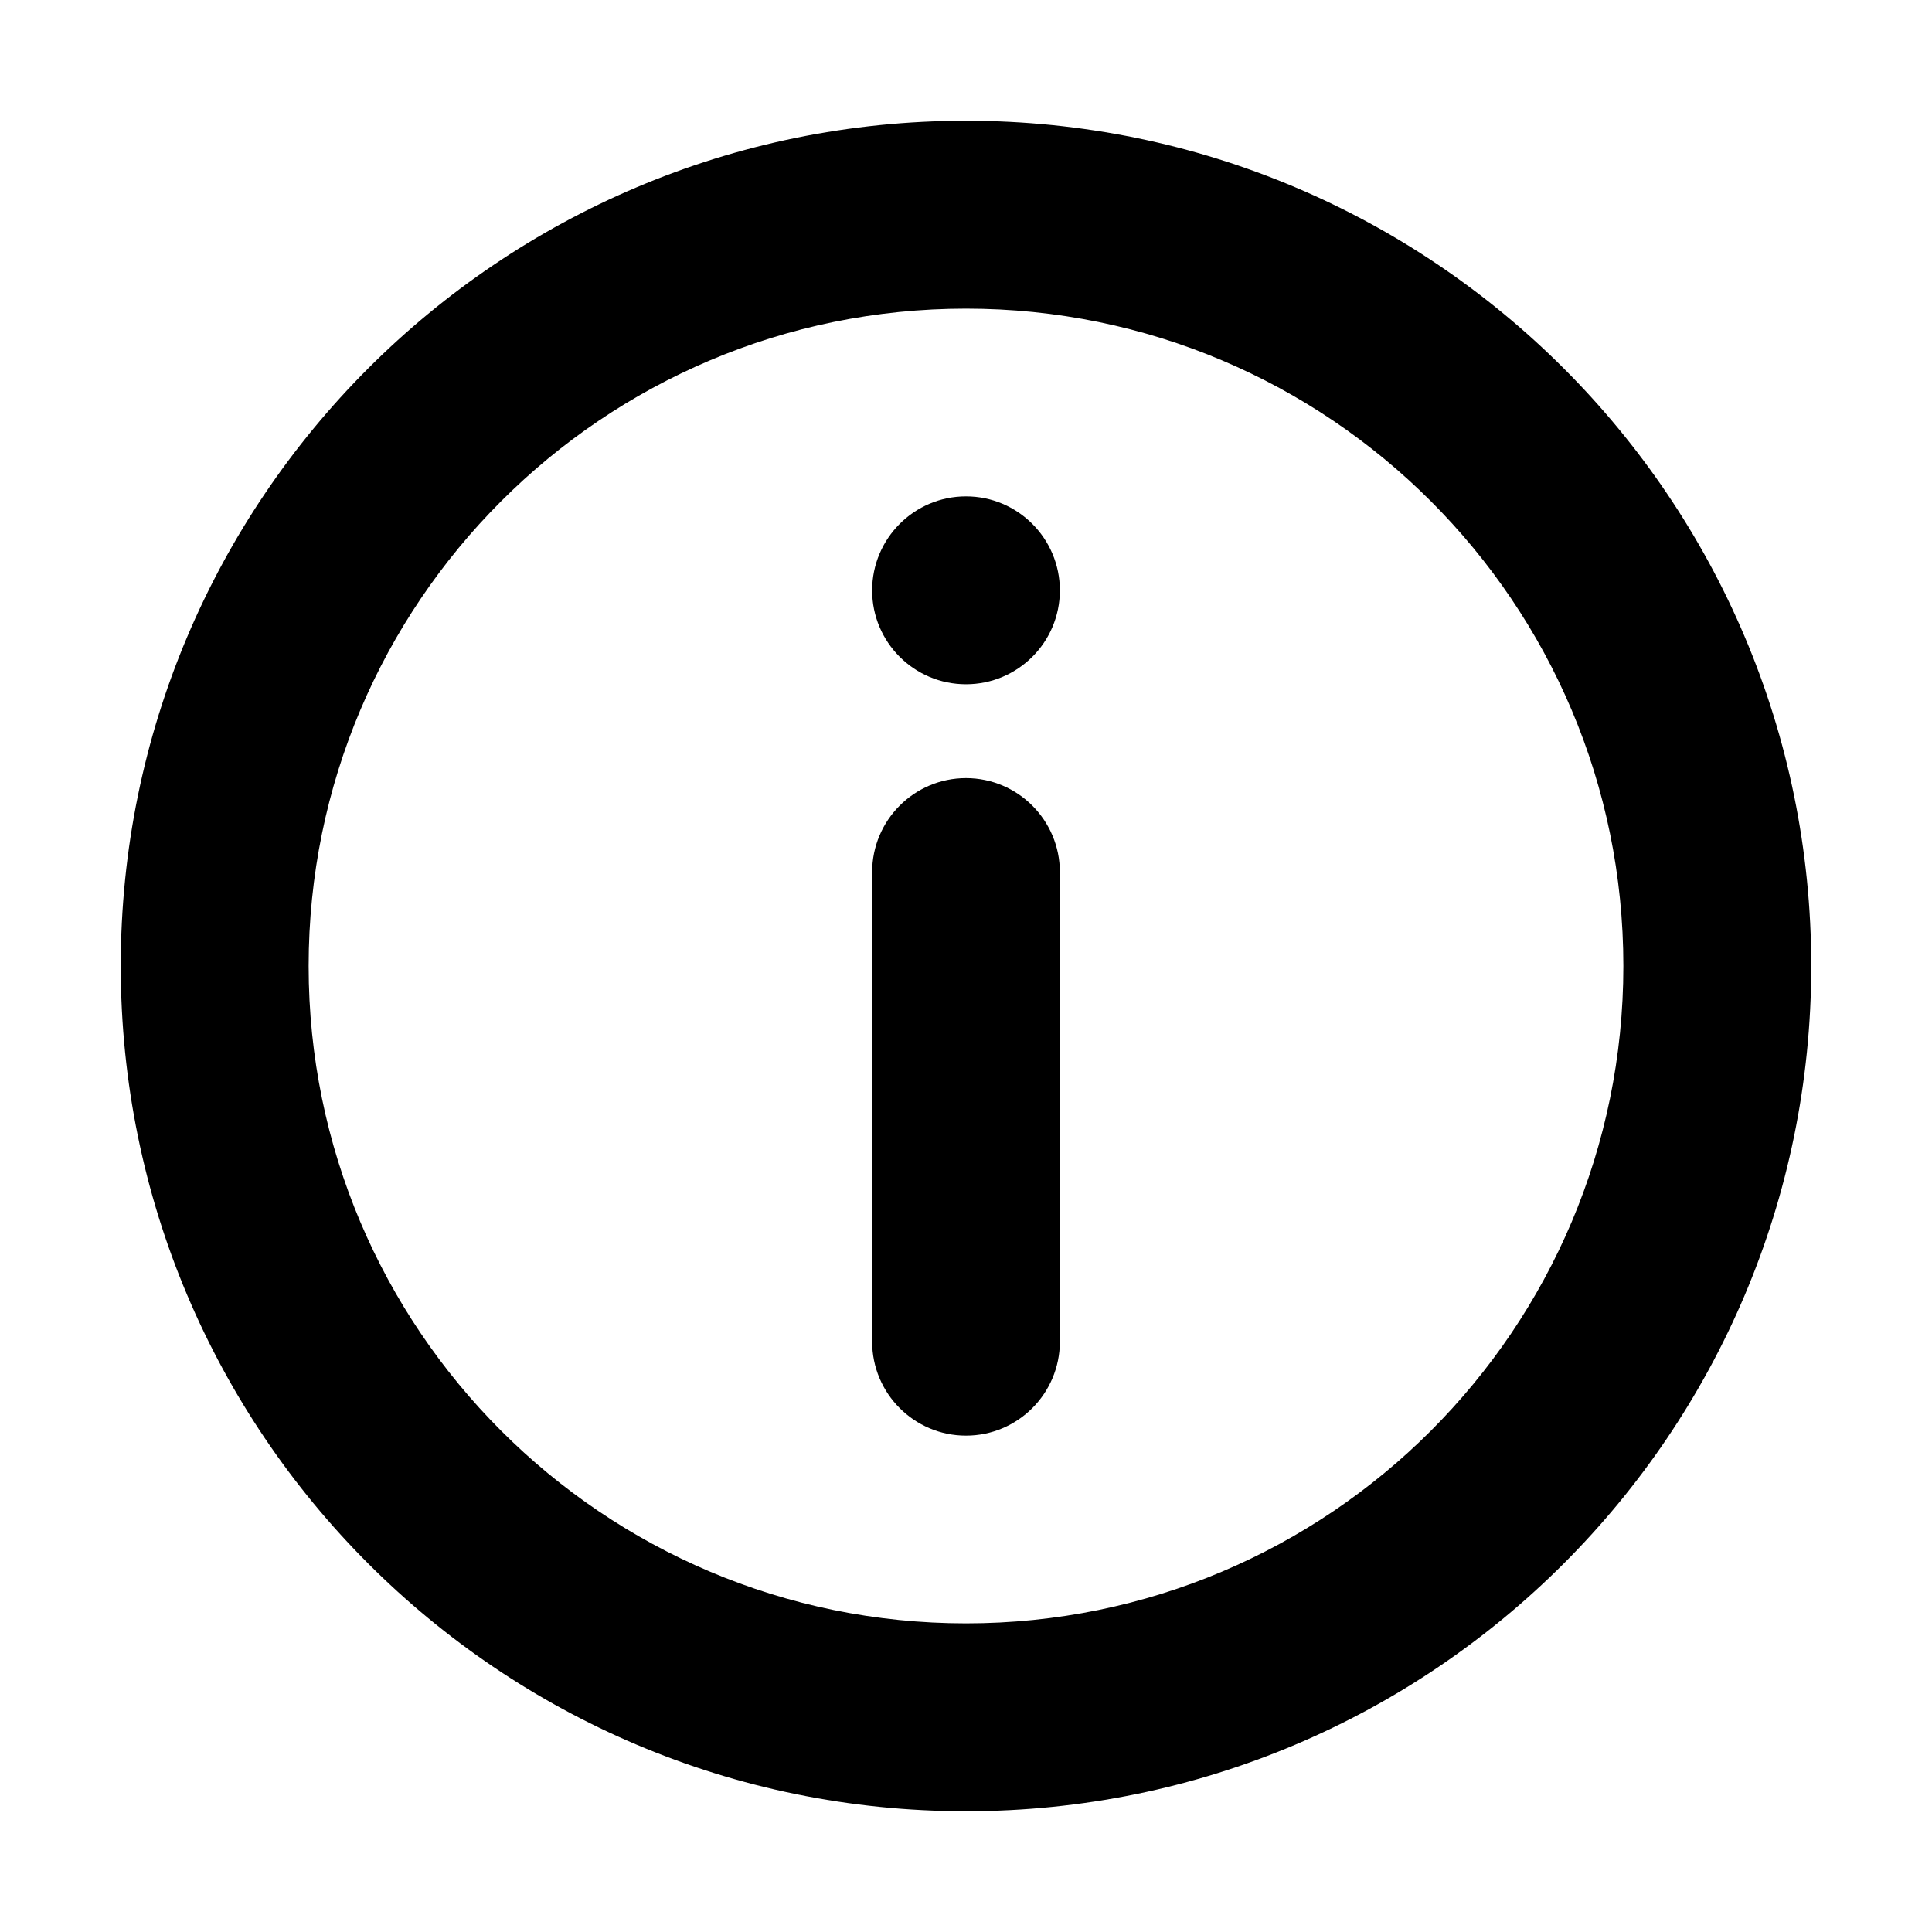 <svg width="12" height="12" viewBox="0 0 12 12" fill="none" xmlns="http://www.w3.org/2000/svg"><path d="M6.583 3.667C6.583 3.989 6.322 4.25 6 4.25C5.678 4.25 5.417 3.989 5.417 3.667C5.417 3.345 5.678 3.083 6 3.083C6.322 3.083 6.583 3.345 6.583 3.667Z" fill="currentColor"/><path d="M6 4.833C5.678 4.833 5.417 5.095 5.417 5.417V8.333C5.417 8.655 5.678 8.917 6 8.917C6.322 8.917 6.583 8.655 6.583 8.333V5.417C6.583 5.095 6.322 4.833 6 4.833Z" fill="currentColor"/><path fill-rule="evenodd" clip-rule="evenodd" d="M6 11.25C8.899 11.25 11.25 8.899 11.25 6C11.25 3.1 8.899 0.75 6 0.75C3.1 0.75 0.75 3.1 0.75 6C0.75 8.899 3.1 11.25 6 11.25ZM6 10.083C8.255 10.083 10.083 8.255 10.083 6C10.083 3.745 8.255 1.917 6 1.917C3.745 1.917 1.917 3.745 1.917 6C1.917 8.255 3.745 10.083 6 10.083Z" fill="currentColor"/></svg>
